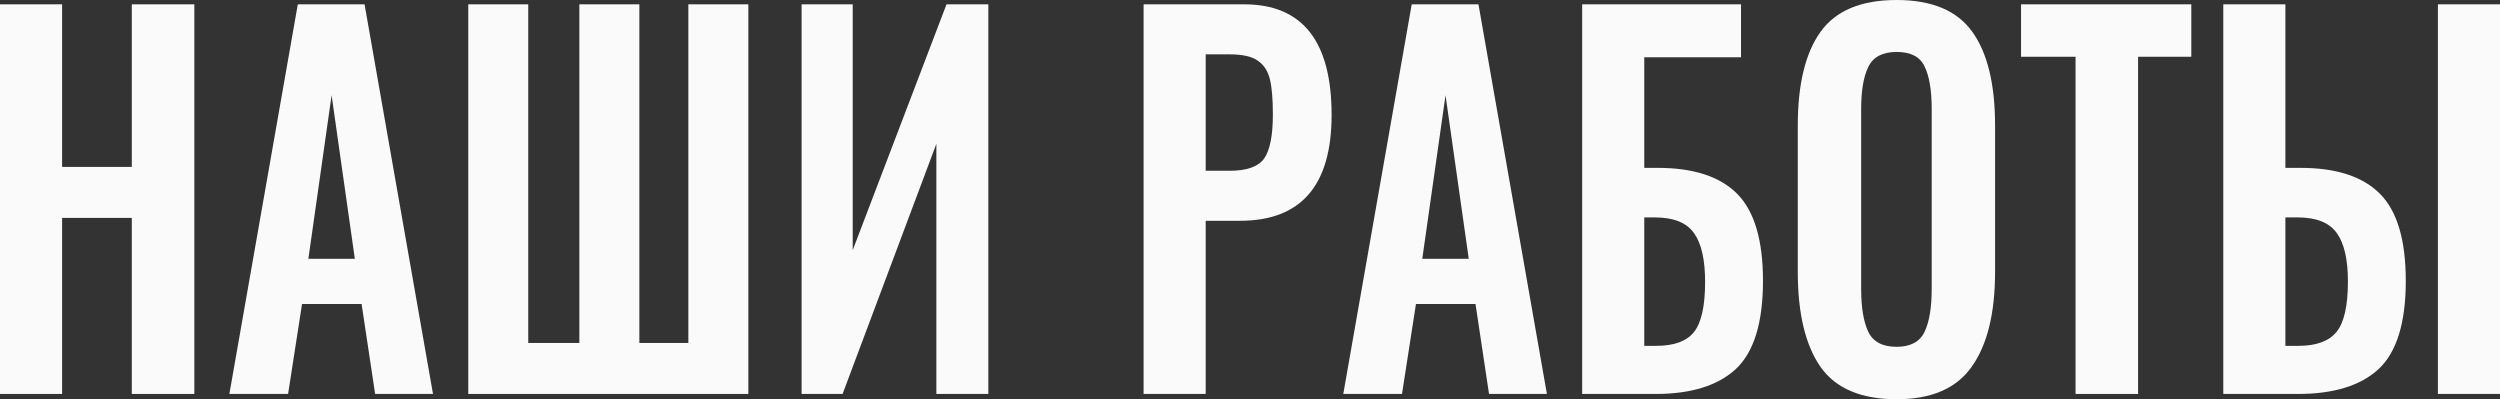 <svg width="263" height="42" viewBox="0 0 263 42" fill="none" xmlns="http://www.w3.org/2000/svg">
<rect x="0" y="0" width="263" height="42" fill="#333333" stroke="none"/>
<path d="M0 0.455H6.533V17.559H13.866V0.455H20.444V41.443H13.866V22.923H6.533V41.443H0V0.455Z" fill="#FAFAFA"/>
<path d="M31.329 0.455H38.352L45.551 41.443H39.463L38.04 31.981H31.774L30.307 41.443H24.13L31.329 0.455ZM37.329 27.224L34.885 10.019L32.441 27.224H37.329Z" fill="#FAFAFA"/>
<path d="M49.261 0.455H55.571V36.08H60.949V0.455H67.26V36.08H72.415V0.455H78.726V41.443H49.261V0.455Z" fill="#FAFAFA"/>
<path d="M84.329 0.455H89.706V26.313L99.573 0.455H103.973V41.443H98.506V15.13L88.64 41.443H84.329V0.455Z" fill="#FAFAFA"/>
<path d="M120.306 0.455H130.884C137.017 0.455 140.084 4.335 140.084 12.094C140.084 19.516 136.869 23.227 130.439 23.227H126.84V41.443H120.306V0.455ZM129.373 17.964C131.151 17.964 132.35 17.542 132.973 16.699C133.595 15.822 133.906 14.27 133.906 12.043C133.906 10.424 133.802 9.193 133.595 8.349C133.387 7.472 132.958 6.814 132.306 6.376C131.684 5.937 130.706 5.718 129.373 5.718H126.84V17.964H129.373Z" fill="#FAFAFA"/>
<path d="M148.513 0.455H155.535L162.735 41.443H156.646L155.224 31.981H148.958L147.491 41.443H141.313L148.513 0.455ZM154.513 27.224L152.069 10.019L149.624 27.224H154.513Z" fill="#FAFAFA"/>
<path d="M166.444 0.455H183.155V6.022H172.977V17.66H174.399C178.162 17.66 180.947 18.571 182.755 20.393C184.562 22.215 185.466 25.267 185.466 29.552C185.466 33.937 184.518 37.024 182.621 38.812C180.725 40.566 177.91 41.443 174.177 41.443H166.444V0.455ZM174.222 36.383C176.088 36.383 177.407 35.911 178.177 34.966C178.977 33.988 179.377 32.217 179.377 29.653C179.377 27.325 178.992 25.622 178.222 24.542C177.451 23.429 176.073 22.872 174.088 22.872H172.977V36.383H174.222Z" fill="#FAFAFA"/>
<path d="M199.527 42C195.794 42 193.127 40.87 191.527 38.61C189.927 36.316 189.127 32.976 189.127 28.59V13.207C189.127 8.855 189.927 5.566 191.527 3.34C193.127 1.113 195.794 0 199.527 0C203.231 0 205.882 1.113 207.482 3.34C209.082 5.566 209.882 8.855 209.882 13.207V28.59C209.882 32.942 209.068 36.265 207.438 38.559C205.838 40.853 203.201 42 199.527 42ZM199.527 36.484C200.979 36.484 201.957 35.961 202.46 34.916C202.964 33.87 203.216 32.352 203.216 30.361V11.487C203.216 9.496 202.964 7.995 202.46 6.983C201.986 5.971 201.009 5.465 199.527 5.465C198.046 5.465 197.053 5.988 196.549 7.034C196.046 8.046 195.794 9.53 195.794 11.487V30.361C195.794 32.352 196.046 33.87 196.549 34.916C197.053 35.961 198.046 36.484 199.527 36.484Z" fill="#FAFAFA"/>
<path d="M218.348 5.971H212.615V0.455H230.525V5.971H224.925V41.443H218.348V5.971Z" fill="#FAFAFA"/>
<path d="M233.89 0.455H240.423V17.66H242.023C245.786 17.66 248.571 18.571 250.378 20.393C252.186 22.215 253.089 25.267 253.089 29.552C253.089 33.937 252.141 37.024 250.245 38.812C248.349 40.566 245.519 41.443 241.756 41.443H233.89V0.455ZM256.467 0.455H263V41.443H256.467V0.455ZM241.801 36.383C243.667 36.383 245.001 35.894 245.801 34.916C246.601 33.937 247.001 32.166 247.001 29.602C247.001 27.308 246.615 25.622 245.845 24.542C245.075 23.429 243.697 22.872 241.712 22.872H240.423V36.383H241.801Z" fill="#FAFAFA"/>
</svg>
